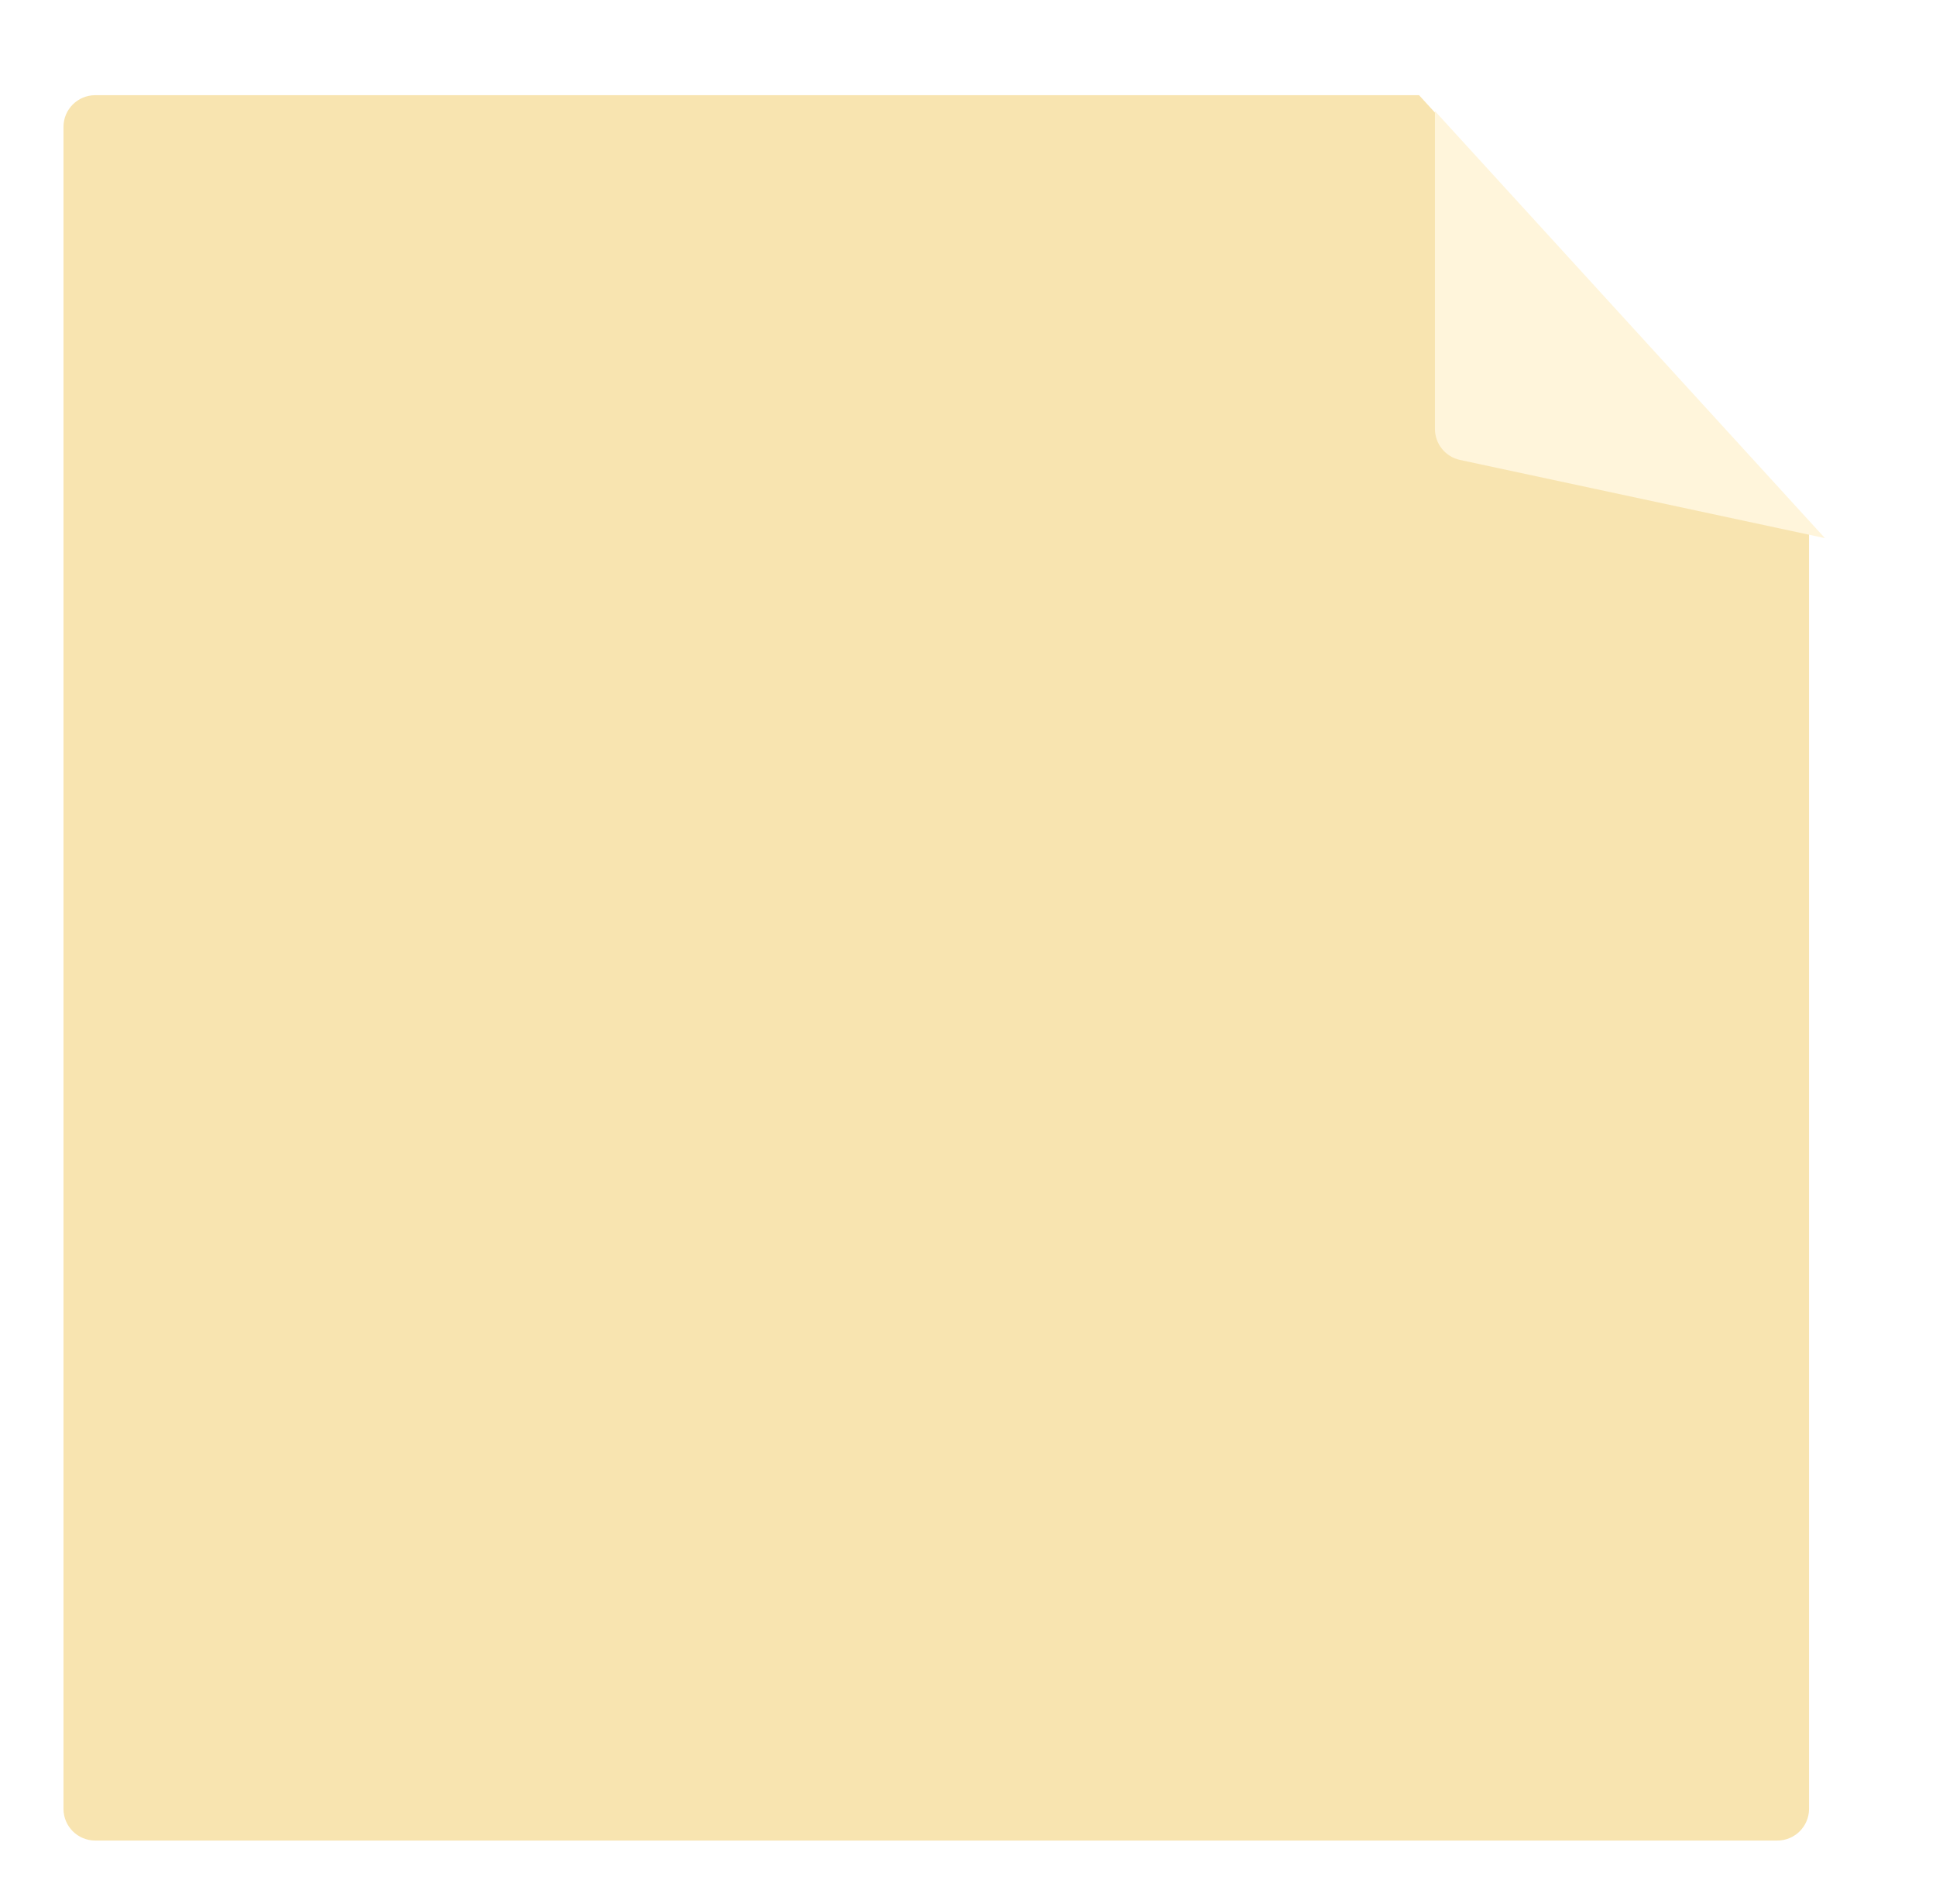 <svg width="122" height="120" viewBox="0 0 122 120" fill="none" xmlns="http://www.w3.org/2000/svg">
<g clip-path="url(#clip0_18_593)">
<g filter="url(#filter0_d_18_593)">
<path d="M102.713 18.457L90.425 5H7C5.895 5 5 5.895 5 7V113C5 114.105 5.895 115 7 115H113C114.105 115 115 114.105 115 113V31.915L102.713 18.457Z" fill="#F8E4B0"/>
<g filter="url(#filter1_d_18_593)">
<path d="M92.006 26.988L115 31.915L90.425 5V25.032C90.425 25.975 91.084 26.79 92.006 26.988Z" fill="#FFF5DB"/>
</g>
</g>
</g>
<defs>
<filter id="filter0_d_18_593" x="0" y="2" width="118" height="118" filterUnits="userSpaceOnUse" color-interpolation-filters="sRGB">
<feFlood flood-opacity="0" result="BackgroundImageFix"/>
<feColorMatrix in="SourceAlpha" type="matrix" values="0 0 0 0 0 0 0 0 0 0 0 0 0 0 0 0 0 0 127 0" result="hardAlpha"/>
<feOffset dx="-1" dy="1"/>
<feGaussianBlur stdDeviation="2"/>
<feComposite in2="hardAlpha" operator="out"/>
<feColorMatrix type="matrix" values="0 0 0 0 0 0 0 0 0 0 0 0 0 0 0 0 0 0 0.1 0"/>
<feBlend mode="normal" in2="BackgroundImageFix" result="effect1_dropShadow_18_593"/>
<feBlend mode="normal" in="SourceGraphic" in2="effect1_dropShadow_18_593" result="shape"/>
</filter>
<filter id="filter1_d_18_593" x="85.425" y="0" width="36.575" height="38.915" filterUnits="userSpaceOnUse" color-interpolation-filters="sRGB">
<feFlood flood-opacity="0" result="BackgroundImageFix"/>
<feColorMatrix in="SourceAlpha" type="matrix" values="0 0 0 0 0 0 0 0 0 0 0 0 0 0 0 0 0 0 127 0" result="hardAlpha"/>
<feOffset dx="1" dy="1"/>
<feGaussianBlur stdDeviation="3"/>
<feComposite in2="hardAlpha" operator="out"/>
<feColorMatrix type="matrix" values="0 0 0 0 0 0 0 0 0 0 0 0 0 0 0 0 0 0 0.1 0"/>
<feBlend mode="normal" in2="BackgroundImageFix" result="effect1_dropShadow_18_593"/>
<feBlend mode="normal" in="SourceGraphic" in2="effect1_dropShadow_18_593" result="shape"/>
</filter>
<clipPath id="clip0_18_593">
<rect width="122" height="120" fill="white"/>
</clipPath>
</defs>
</svg>

